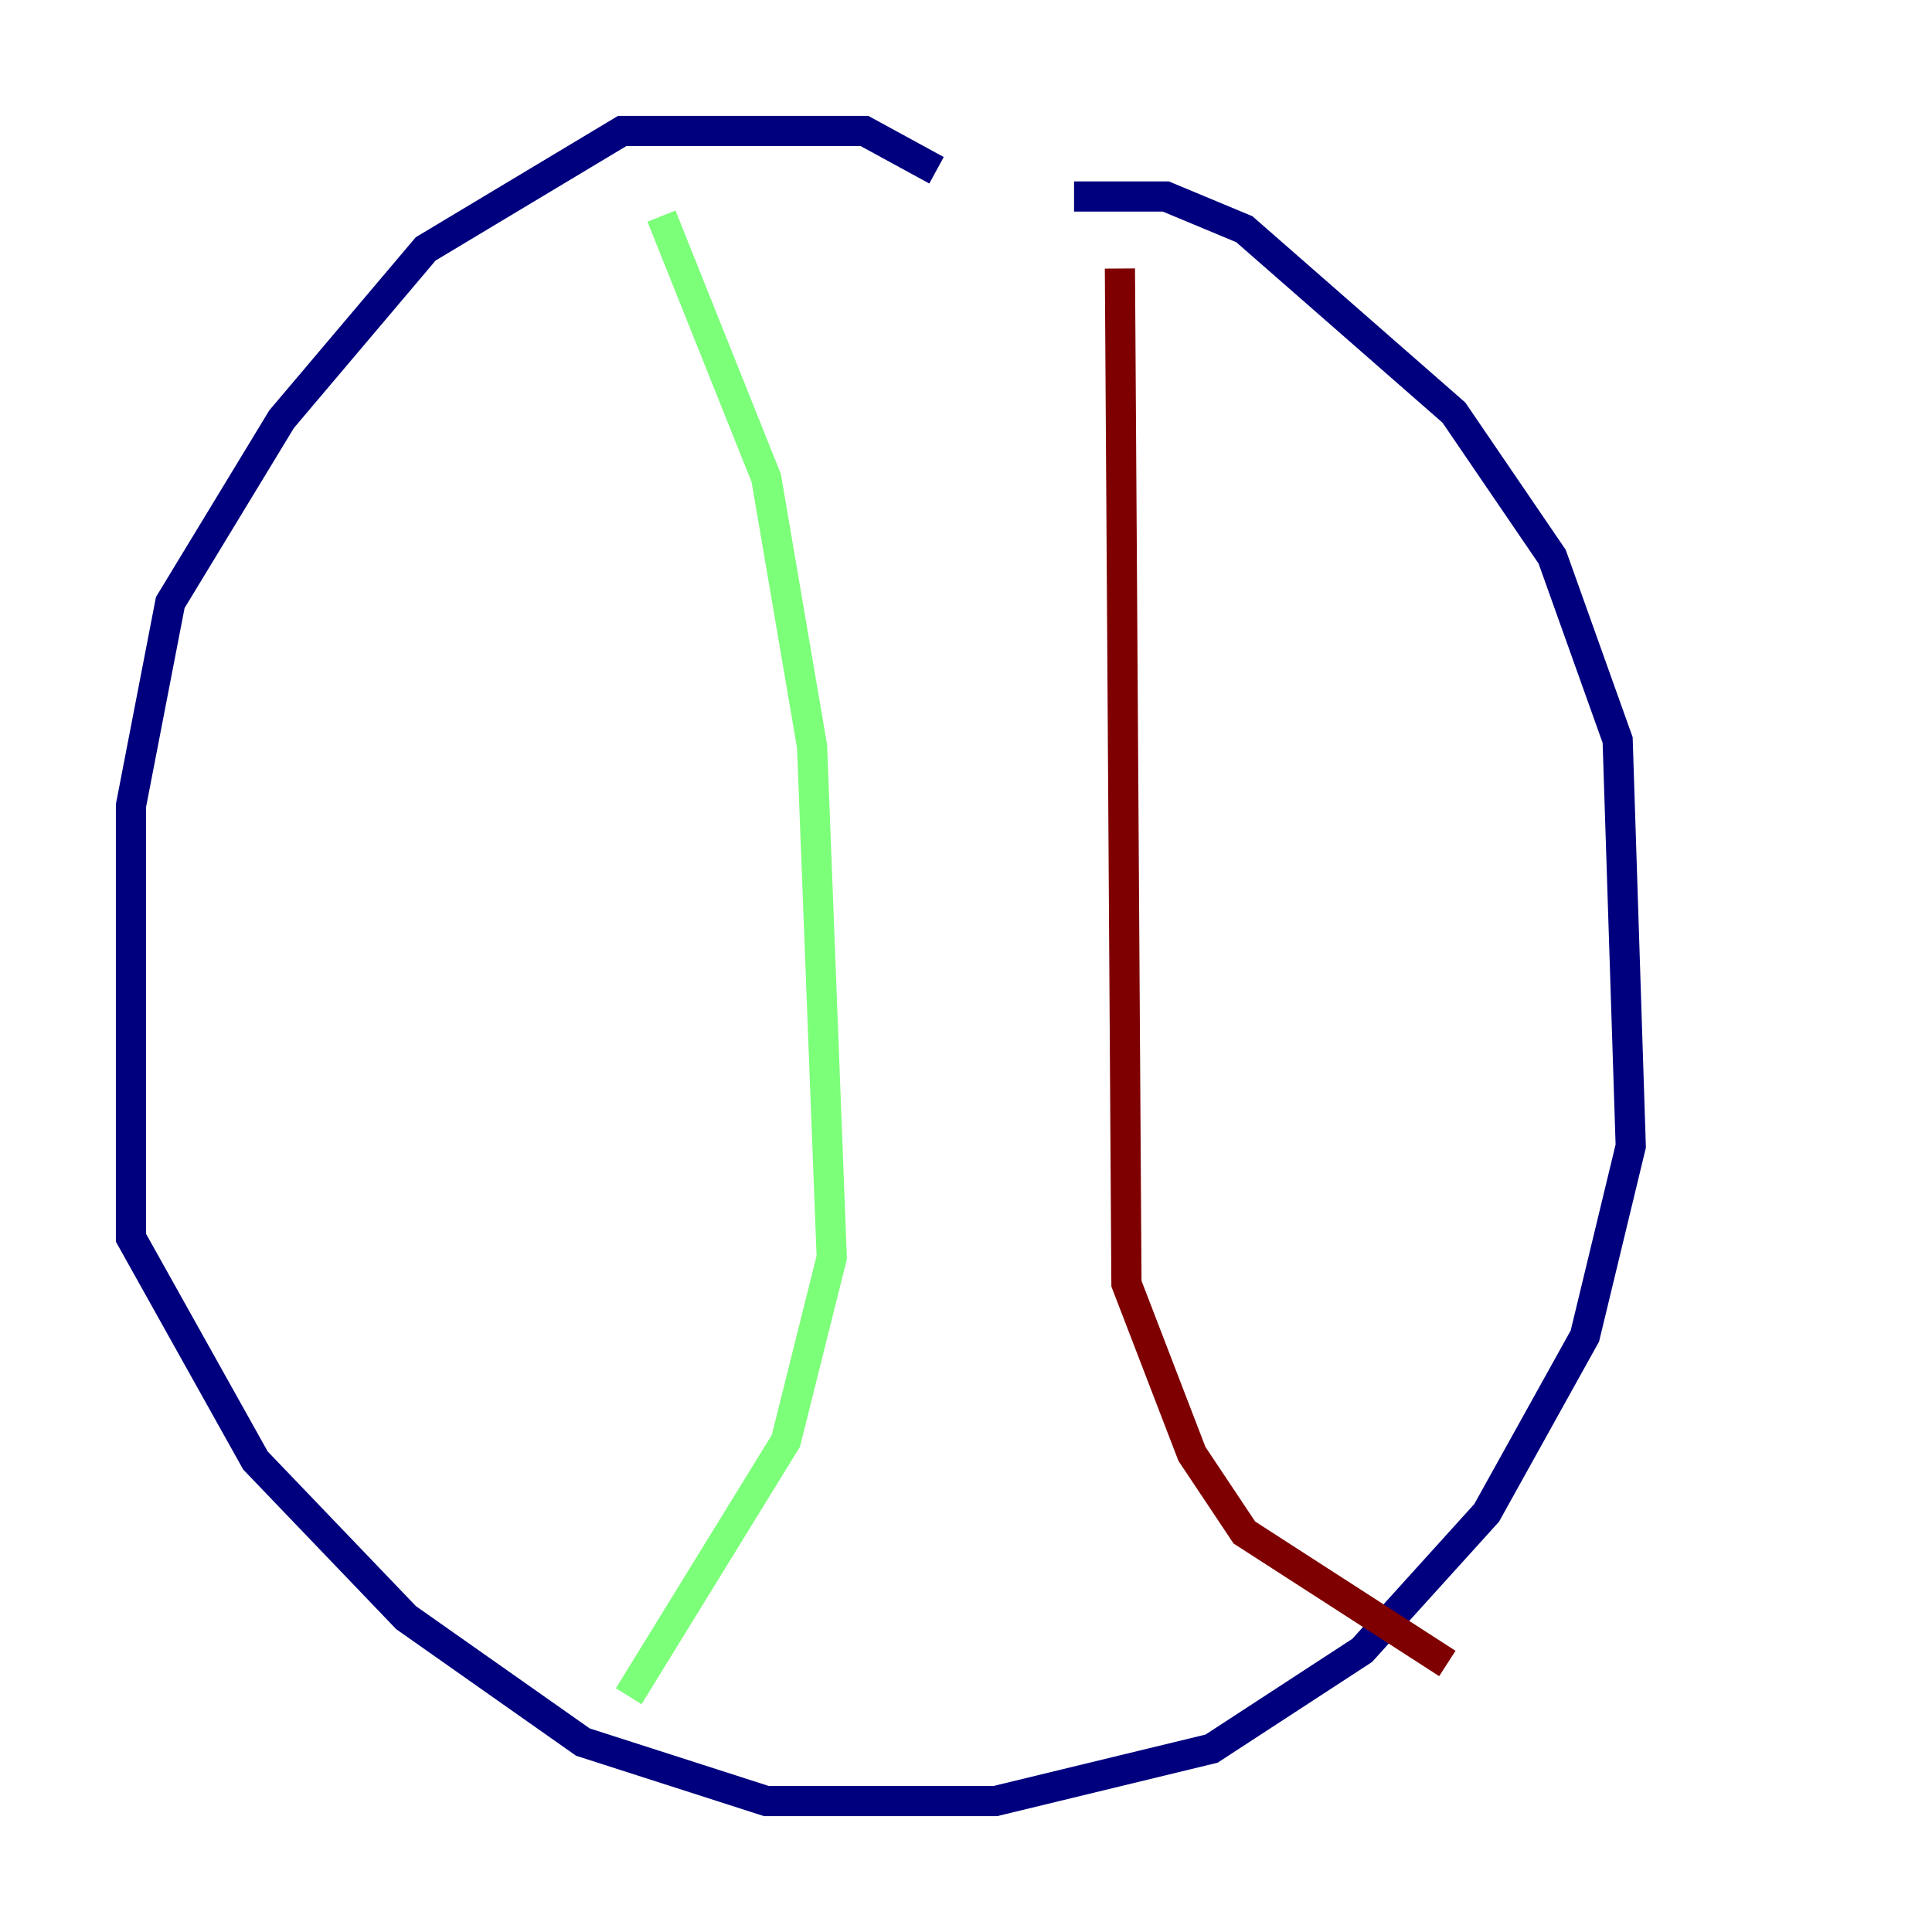 <?xml version="1.0" encoding="utf-8" ?>
<svg baseProfile="tiny" height="128" version="1.2" viewBox="0,0,128,128" width="128" xmlns="http://www.w3.org/2000/svg" xmlns:ev="http://www.w3.org/2001/xml-events" xmlns:xlink="http://www.w3.org/1999/xlink"><defs /><polyline fill="none" points="62.047,11.281 57.275,8.678 41.22,8.678 28.203,16.488 18.658,27.77 11.281,39.919 8.678,53.37 8.678,82.007 16.922,96.759 26.902,107.173 38.617,115.417 50.766,119.322 65.953,119.322 80.271,115.851 90.251,109.342 98.495,100.231 105.003,88.515 108.041,75.932 107.173,49.031 102.834,36.881 96.325,27.336 82.441,15.186 77.234,13.017 71.159,13.017" stroke="#00007f" stroke-width="2" /><polyline fill="none" points="43.824,14.319 50.766,31.675 53.803,49.464 55.105,83.308 52.068,95.458 41.654,112.38" stroke="#7cff79" stroke-width="2" /><polyline fill="none" points="74.197,17.79 74.63,85.044 78.969,96.325 82.441,101.532 95.891,110.21" stroke="#7f0000" stroke-width="2" /></svg>